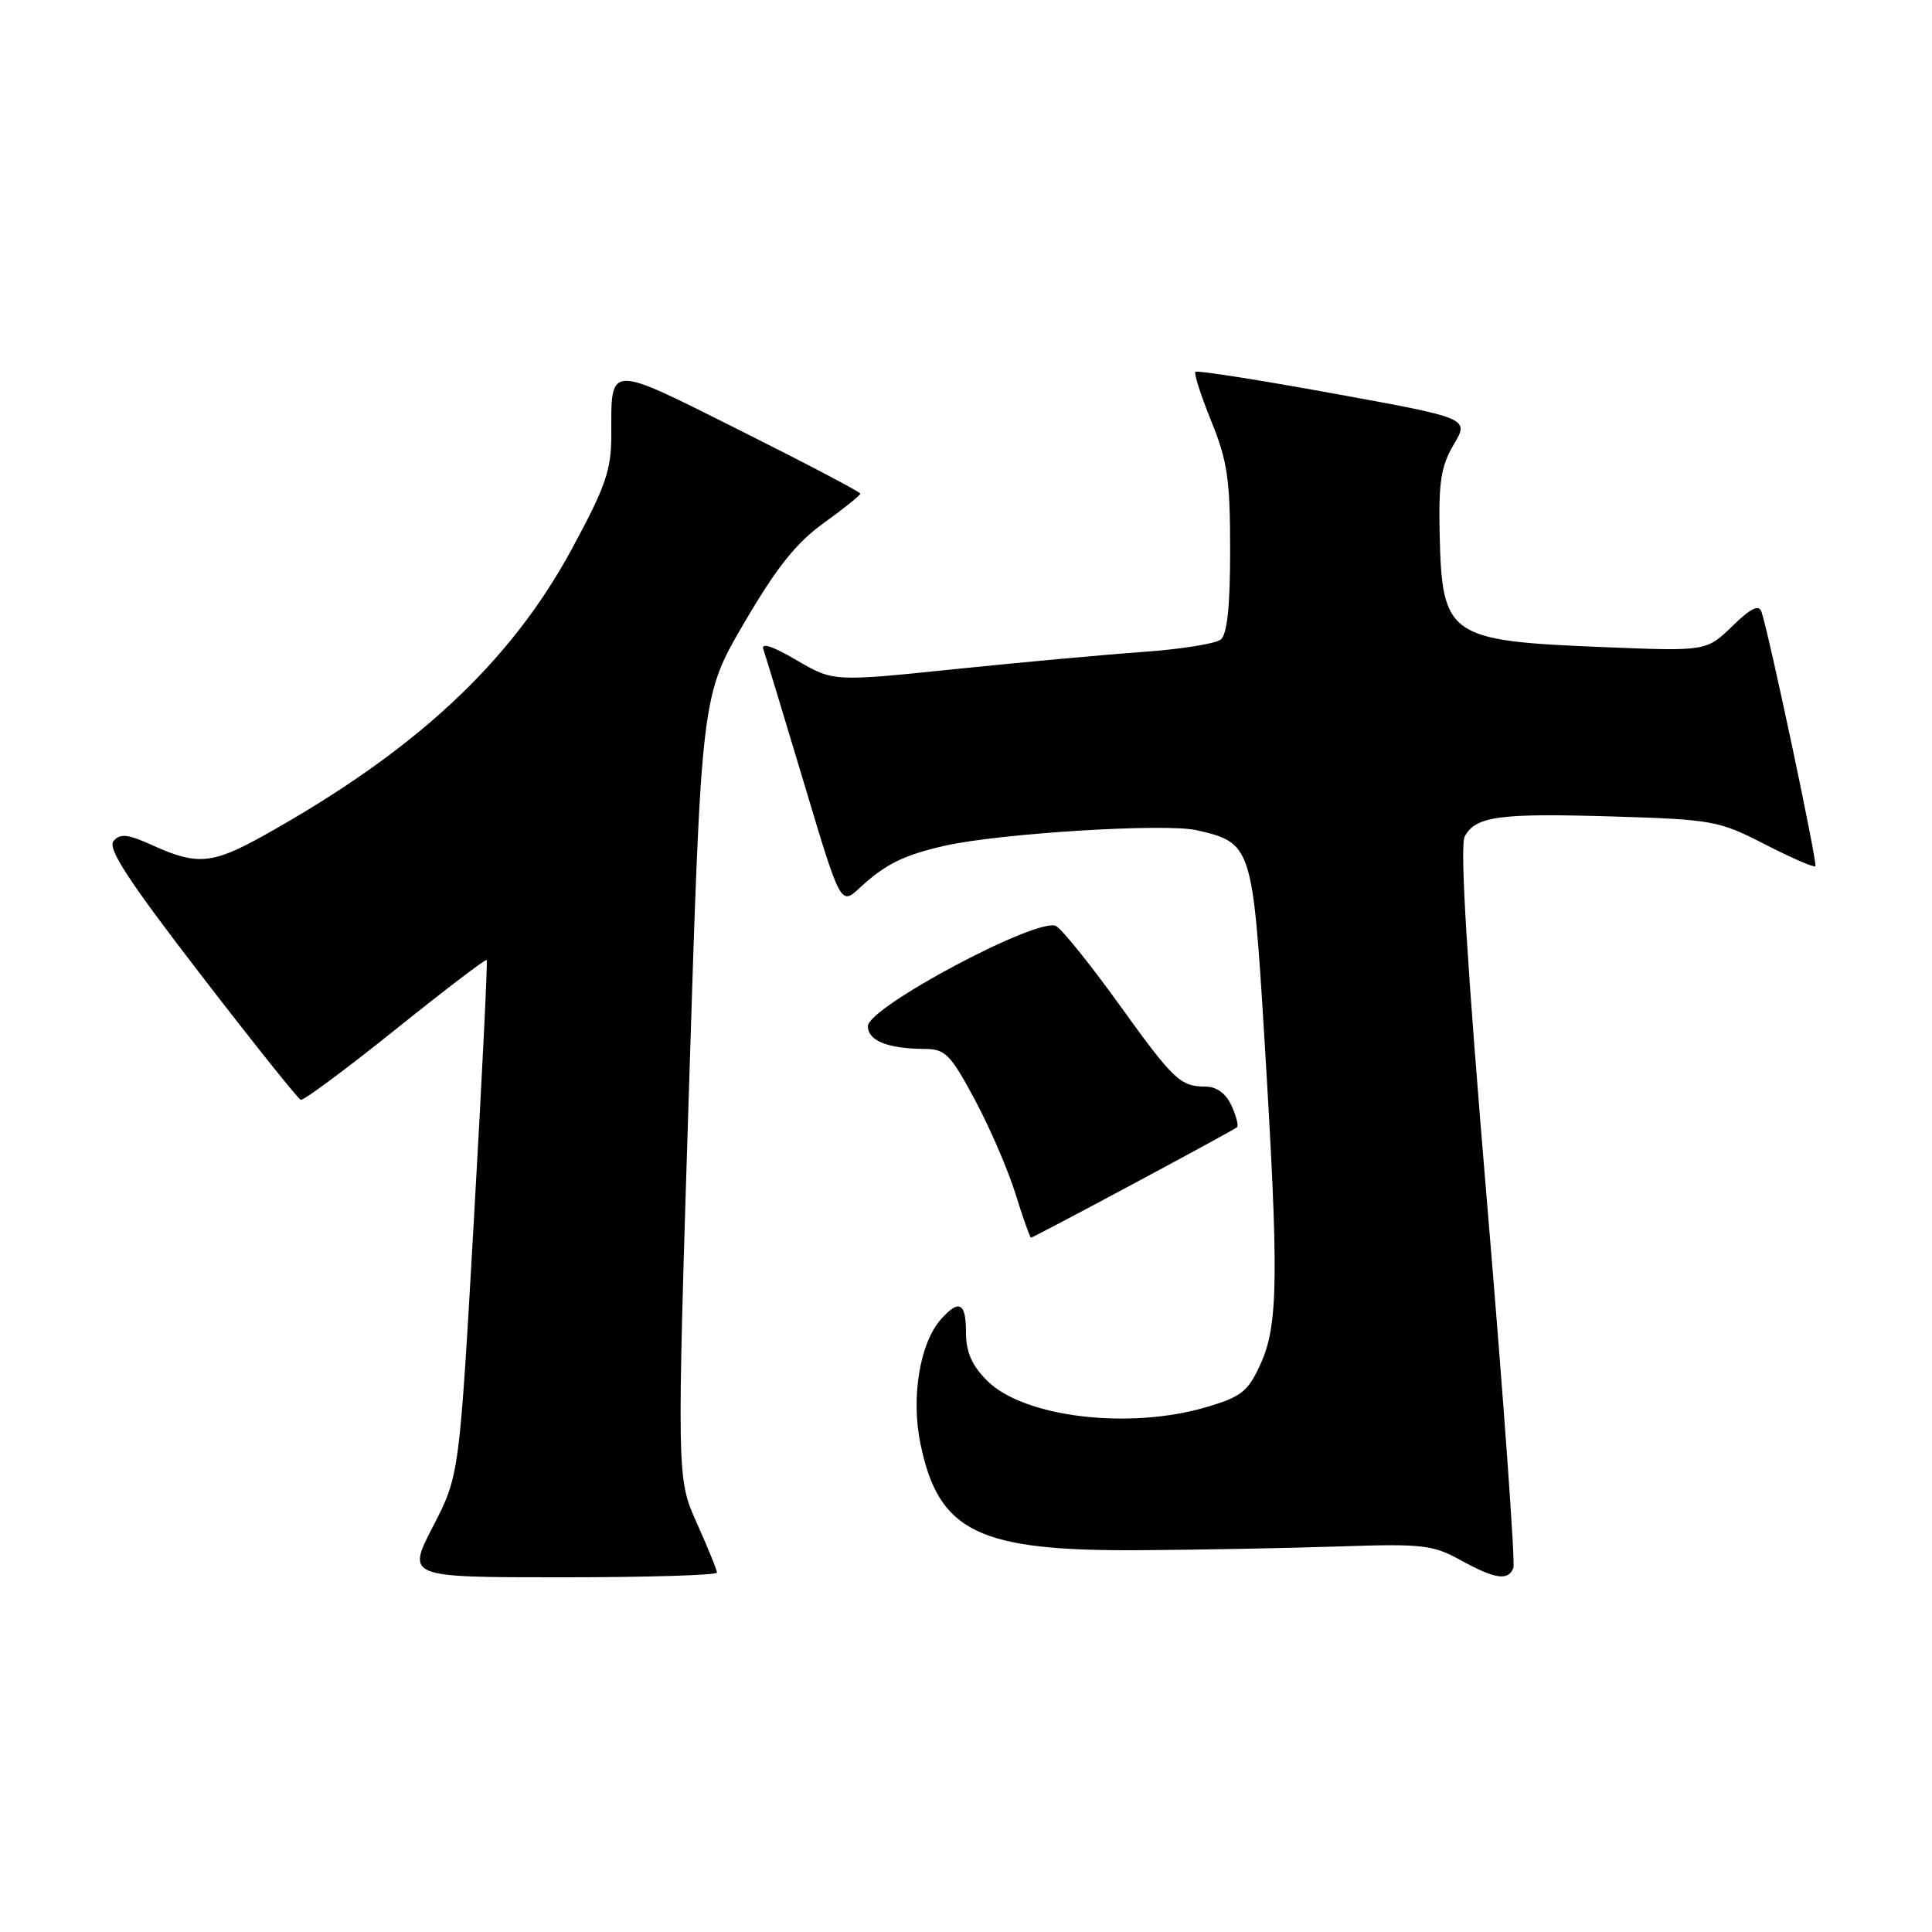<?xml version="1.0" encoding="UTF-8" standalone="no"?>
<!DOCTYPE svg PUBLIC "-//W3C//DTD SVG 1.1//EN" "http://www.w3.org/Graphics/SVG/1.1/DTD/svg11.dtd" >
<svg xmlns="http://www.w3.org/2000/svg" xmlns:xlink="http://www.w3.org/1999/xlink" version="1.1" viewBox="0 0 256 256">
 <g >
 <path fill="currentColor"
d=" M 95.00 208.38 C 95.00 208.03 93.80 205.08 92.33 201.81 C 89.67 195.87 89.67 195.87 91.30 144.05 C 92.93 92.23 92.93 92.23 98.63 82.50 C 102.92 75.16 105.53 71.90 109.17 69.29 C 111.82 67.38 114.00 65.63 114.00 65.41 C 114.00 65.19 106.84 61.43 98.09 57.05 C 80.38 48.18 81.00 48.16 81.00 57.62 C 81.00 62.31 80.26 64.45 75.75 72.78 C 67.58 87.87 54.95 99.58 34.77 110.81 C 28.15 114.49 26.07 114.67 20.31 112.05 C 16.92 110.51 15.91 110.40 15.04 111.45 C 14.23 112.43 16.99 116.67 26.58 129.12 C 33.52 138.13 39.49 145.61 39.85 145.73 C 40.21 145.86 45.84 141.68 52.37 136.44 C 58.90 131.20 64.35 127.04 64.49 127.20 C 64.63 127.37 63.87 142.80 62.80 161.50 C 60.86 195.50 60.86 195.50 57.38 202.25 C 53.89 209.00 53.89 209.00 74.45 209.00 C 85.75 209.00 95.00 208.72 95.00 208.38 Z  M 200.53 207.75 C 200.79 207.06 199.23 185.39 197.06 159.58 C 194.37 127.64 193.42 112.08 194.08 110.84 C 195.53 108.15 198.62 107.73 213.77 108.19 C 226.91 108.59 227.77 108.75 233.85 111.87 C 237.34 113.66 240.36 114.98 240.55 114.79 C 240.86 114.47 234.46 84.24 233.41 81.08 C 233.06 80.05 232.01 80.56 229.52 82.99 C 226.09 86.30 226.09 86.30 212.30 85.74 C 191.90 84.91 191.07 84.33 190.76 70.71 C 190.61 63.88 190.94 61.76 192.63 58.90 C 194.69 55.42 194.69 55.42 176.74 52.15 C 166.87 50.35 158.61 49.05 158.40 49.27 C 158.18 49.49 159.13 52.43 160.50 55.81 C 162.64 61.07 163.00 63.54 163.00 72.86 C 163.00 80.38 162.61 84.06 161.75 84.75 C 161.06 85.29 156.45 86.03 151.50 86.38 C 146.55 86.73 135.28 87.76 126.46 88.67 C 110.42 90.33 110.42 90.33 105.52 87.46 C 102.35 85.60 100.81 85.10 101.15 86.05 C 101.43 86.85 103.85 94.81 106.53 103.75 C 111.39 120.00 111.39 120.00 113.95 117.62 C 117.29 114.51 119.78 113.28 125.27 112.05 C 132.58 110.41 154.38 109.07 158.52 110.00 C 165.86 111.66 165.98 112.04 167.54 137.60 C 169.46 169.01 169.39 175.54 167.05 180.69 C 165.38 184.38 164.53 185.06 159.89 186.44 C 149.64 189.48 135.65 187.81 130.80 182.95 C 128.78 180.93 128.00 179.16 128.00 176.58 C 128.00 172.62 127.11 172.12 124.73 174.75 C 121.89 177.90 120.68 185.15 121.97 191.34 C 124.39 203.01 129.62 205.54 151.00 205.41 C 158.97 205.36 170.90 205.13 177.50 204.91 C 188.43 204.54 189.86 204.70 193.50 206.71 C 198.11 209.25 199.87 209.51 200.53 207.75 Z  M 150.18 156.86 C 157.51 152.94 163.69 149.56 163.91 149.37 C 164.14 149.17 163.81 147.88 163.18 146.50 C 162.46 144.91 161.22 143.99 159.77 143.98 C 156.38 143.96 155.54 143.17 148.23 133.01 C 144.53 127.87 140.81 123.24 139.96 122.72 C 137.75 121.36 115.00 133.45 115.00 135.97 C 115.00 137.91 117.64 138.96 122.54 138.99 C 125.26 139.00 125.95 139.70 129.19 145.75 C 131.18 149.46 133.60 155.09 134.58 158.25 C 135.56 161.41 136.48 164.00 136.61 164.00 C 136.75 164.00 142.86 160.79 150.18 156.86 Z "/>
</g>
</svg>